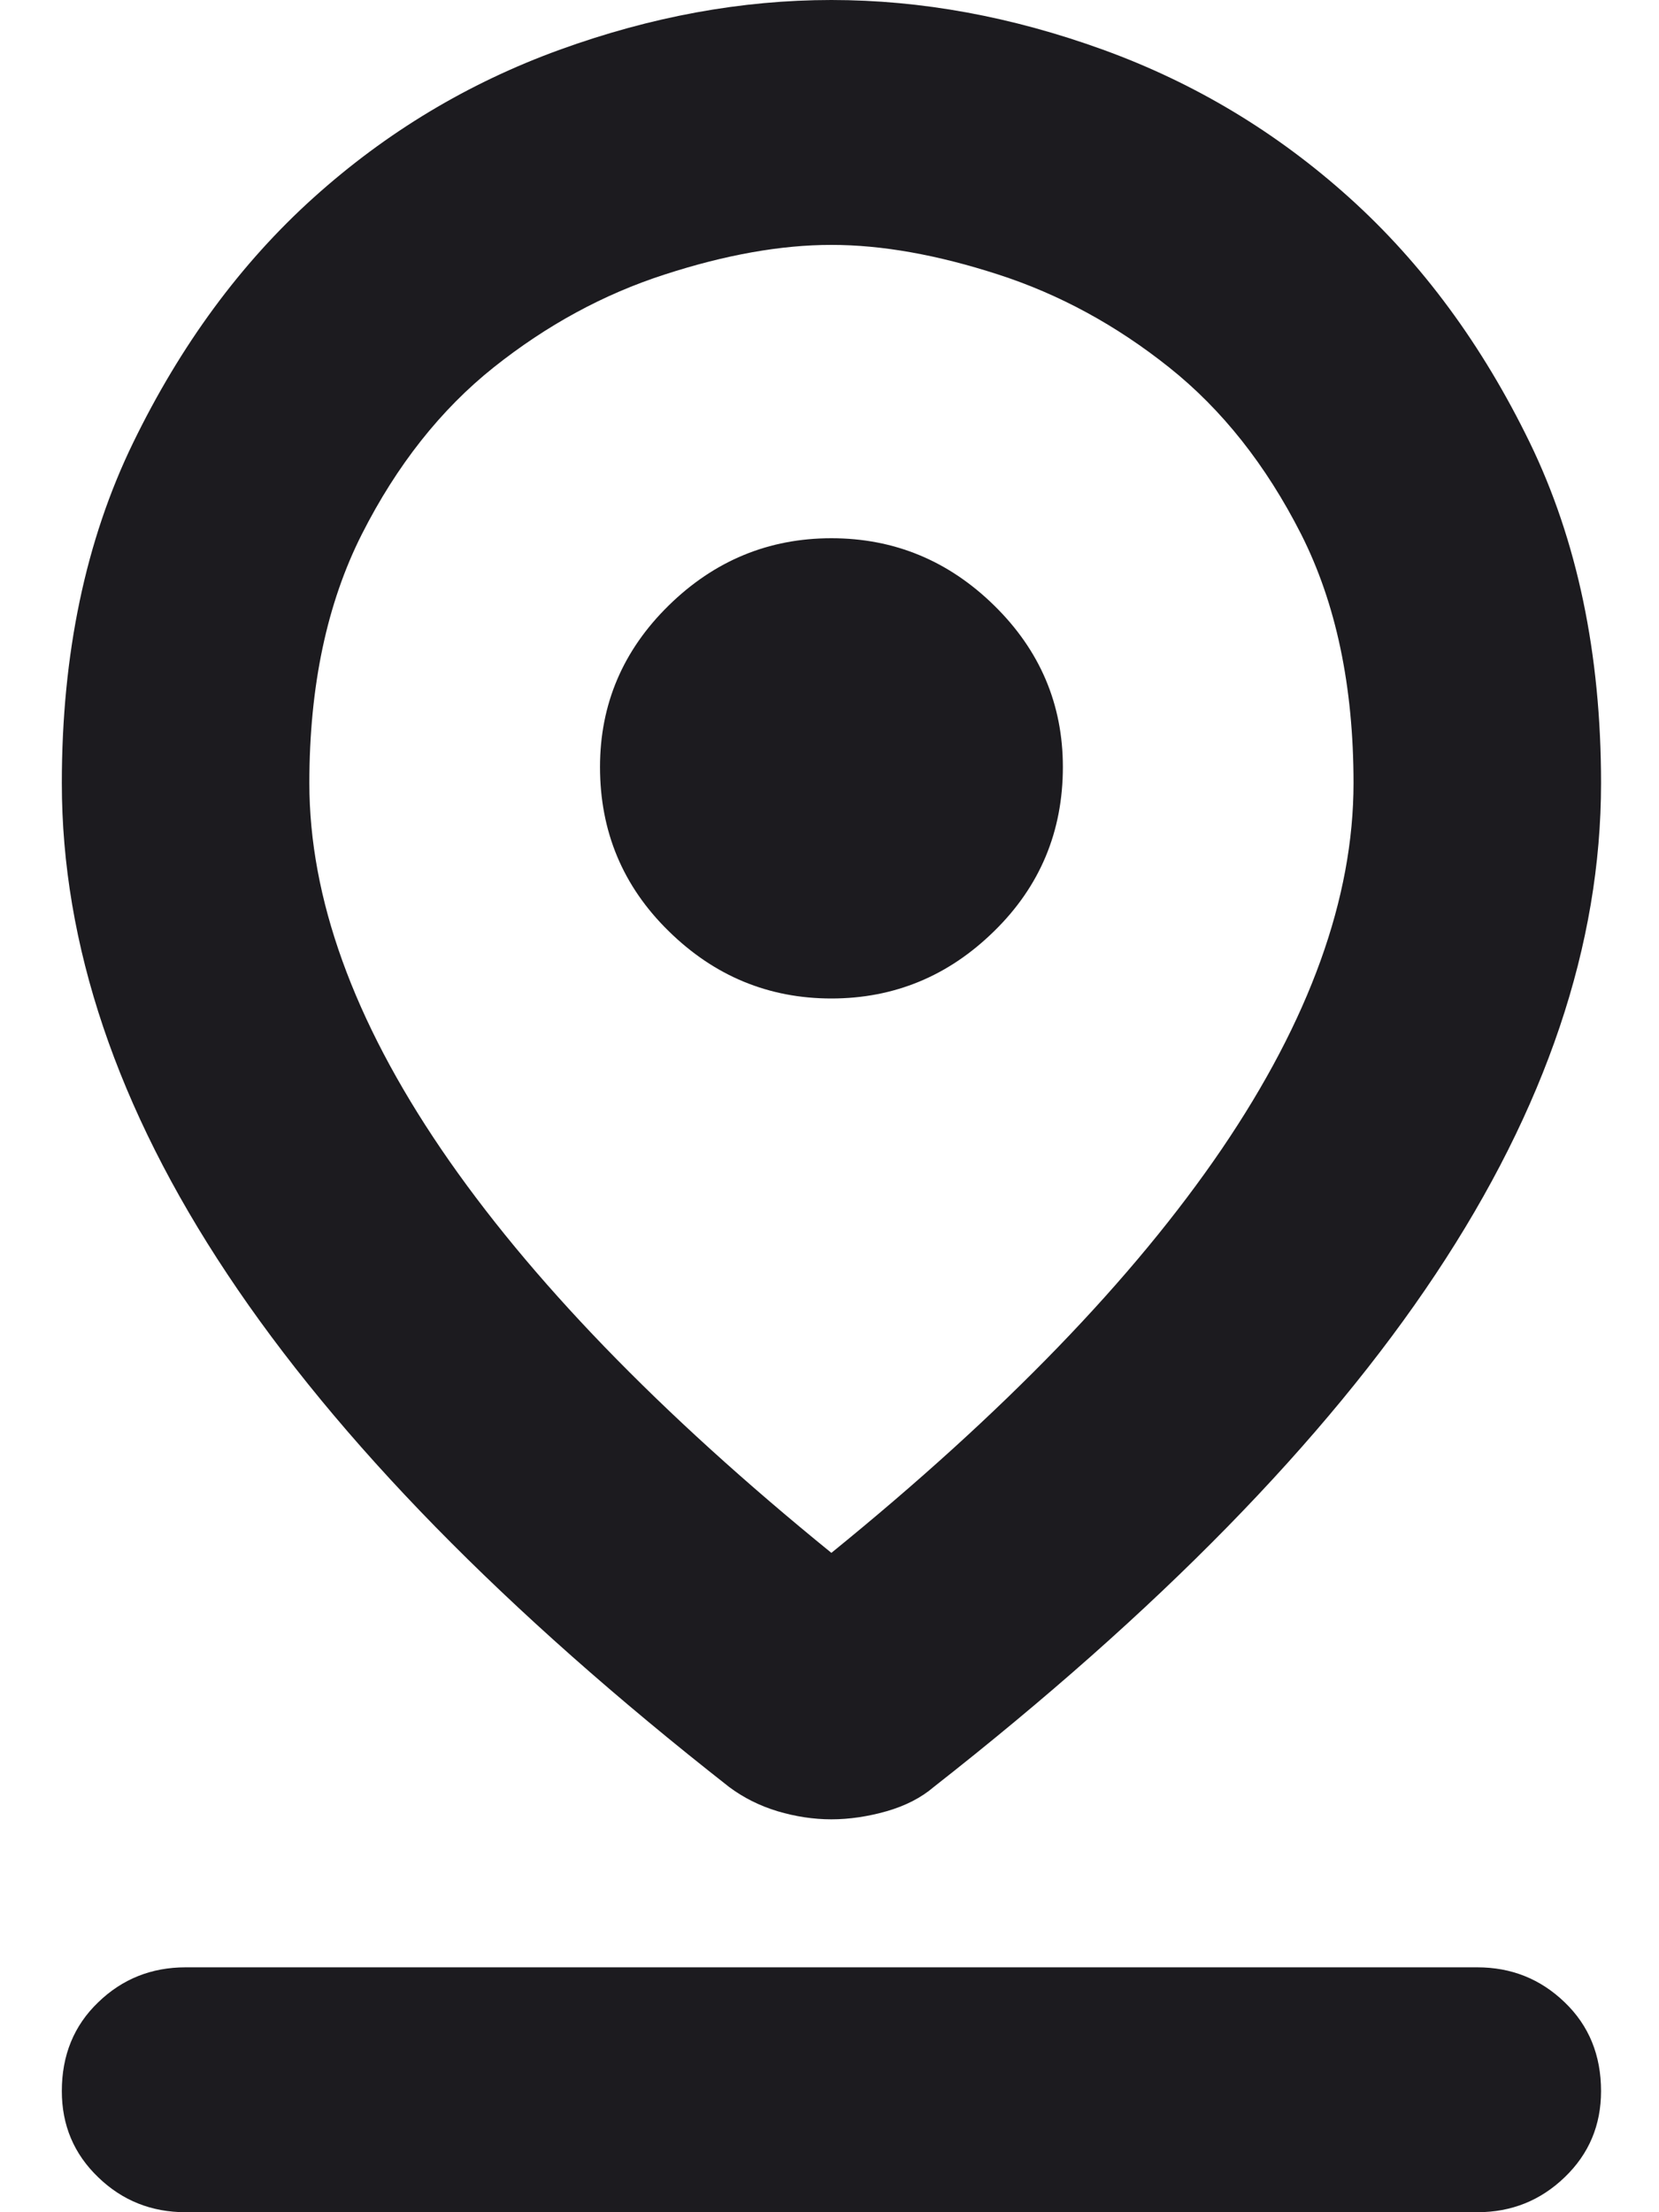 <svg width="15" height="20" viewBox="0 0 15 20" fill="none" xmlns="http://www.w3.org/2000/svg">
<path d="M7.517 14.039C9.075 12.774 10.251 11.557 11.046 10.389C11.84 9.221 12.238 8.118 12.238 7.08C12.238 6.204 12.08 5.454 11.764 4.829C11.447 4.205 11.049 3.702 10.57 3.321C10.092 2.94 9.577 2.66 9.026 2.482C8.474 2.303 7.972 2.214 7.517 2.214C7.063 2.214 6.56 2.303 6.009 2.482C5.457 2.66 4.943 2.94 4.464 3.321C3.986 3.702 3.588 4.205 3.272 4.829C2.956 5.454 2.797 6.204 2.797 7.08C2.797 8.118 3.195 9.221 3.989 10.389C4.784 11.557 5.96 12.774 7.517 14.039ZM7.517 16.448C7.355 16.448 7.193 16.423 7.031 16.375C6.869 16.326 6.723 16.253 6.593 16.156C4.565 14.566 3.053 13.021 2.056 11.52C1.058 10.02 0.559 8.54 0.559 7.08C0.559 5.912 0.774 4.886 1.204 4.002C1.634 3.118 2.177 2.38 2.834 1.788C3.491 1.196 4.233 0.75 5.06 0.45C5.887 0.15 6.706 0 7.517 0C8.329 0 9.148 0.15 9.975 0.45C10.802 0.75 11.544 1.196 12.201 1.788C12.858 2.38 13.402 3.118 13.832 4.002C14.261 4.886 14.476 5.912 14.476 7.08C14.476 8.54 13.977 10.02 12.98 11.52C11.982 13.021 10.47 14.566 8.442 16.156C8.329 16.253 8.186 16.326 8.016 16.375C7.846 16.423 7.68 16.448 7.517 16.448ZM7.517 9.027C8.085 9.027 8.576 8.824 8.989 8.418C9.403 8.013 9.61 7.518 9.61 6.934C9.61 6.367 9.403 5.88 8.989 5.474C8.576 5.069 8.085 4.866 7.517 4.866C6.95 4.866 6.459 5.069 6.046 5.474C5.632 5.88 5.425 6.367 5.425 6.934C5.425 7.518 5.632 8.013 6.046 8.418C6.459 8.824 6.95 9.027 7.517 9.027ZM1.678 20C1.37 20 1.106 19.895 0.888 19.684C0.668 19.473 0.559 19.213 0.559 18.905C0.559 18.581 0.668 18.313 0.888 18.102C1.106 17.891 1.37 17.786 1.678 17.786H13.357C13.665 17.786 13.928 17.891 14.147 18.102C14.367 18.313 14.476 18.581 14.476 18.905C14.476 19.213 14.367 19.473 14.147 19.684C13.928 19.895 13.665 20 13.357 20H1.678Z" fill="#1C1B1F"/>
</svg>
